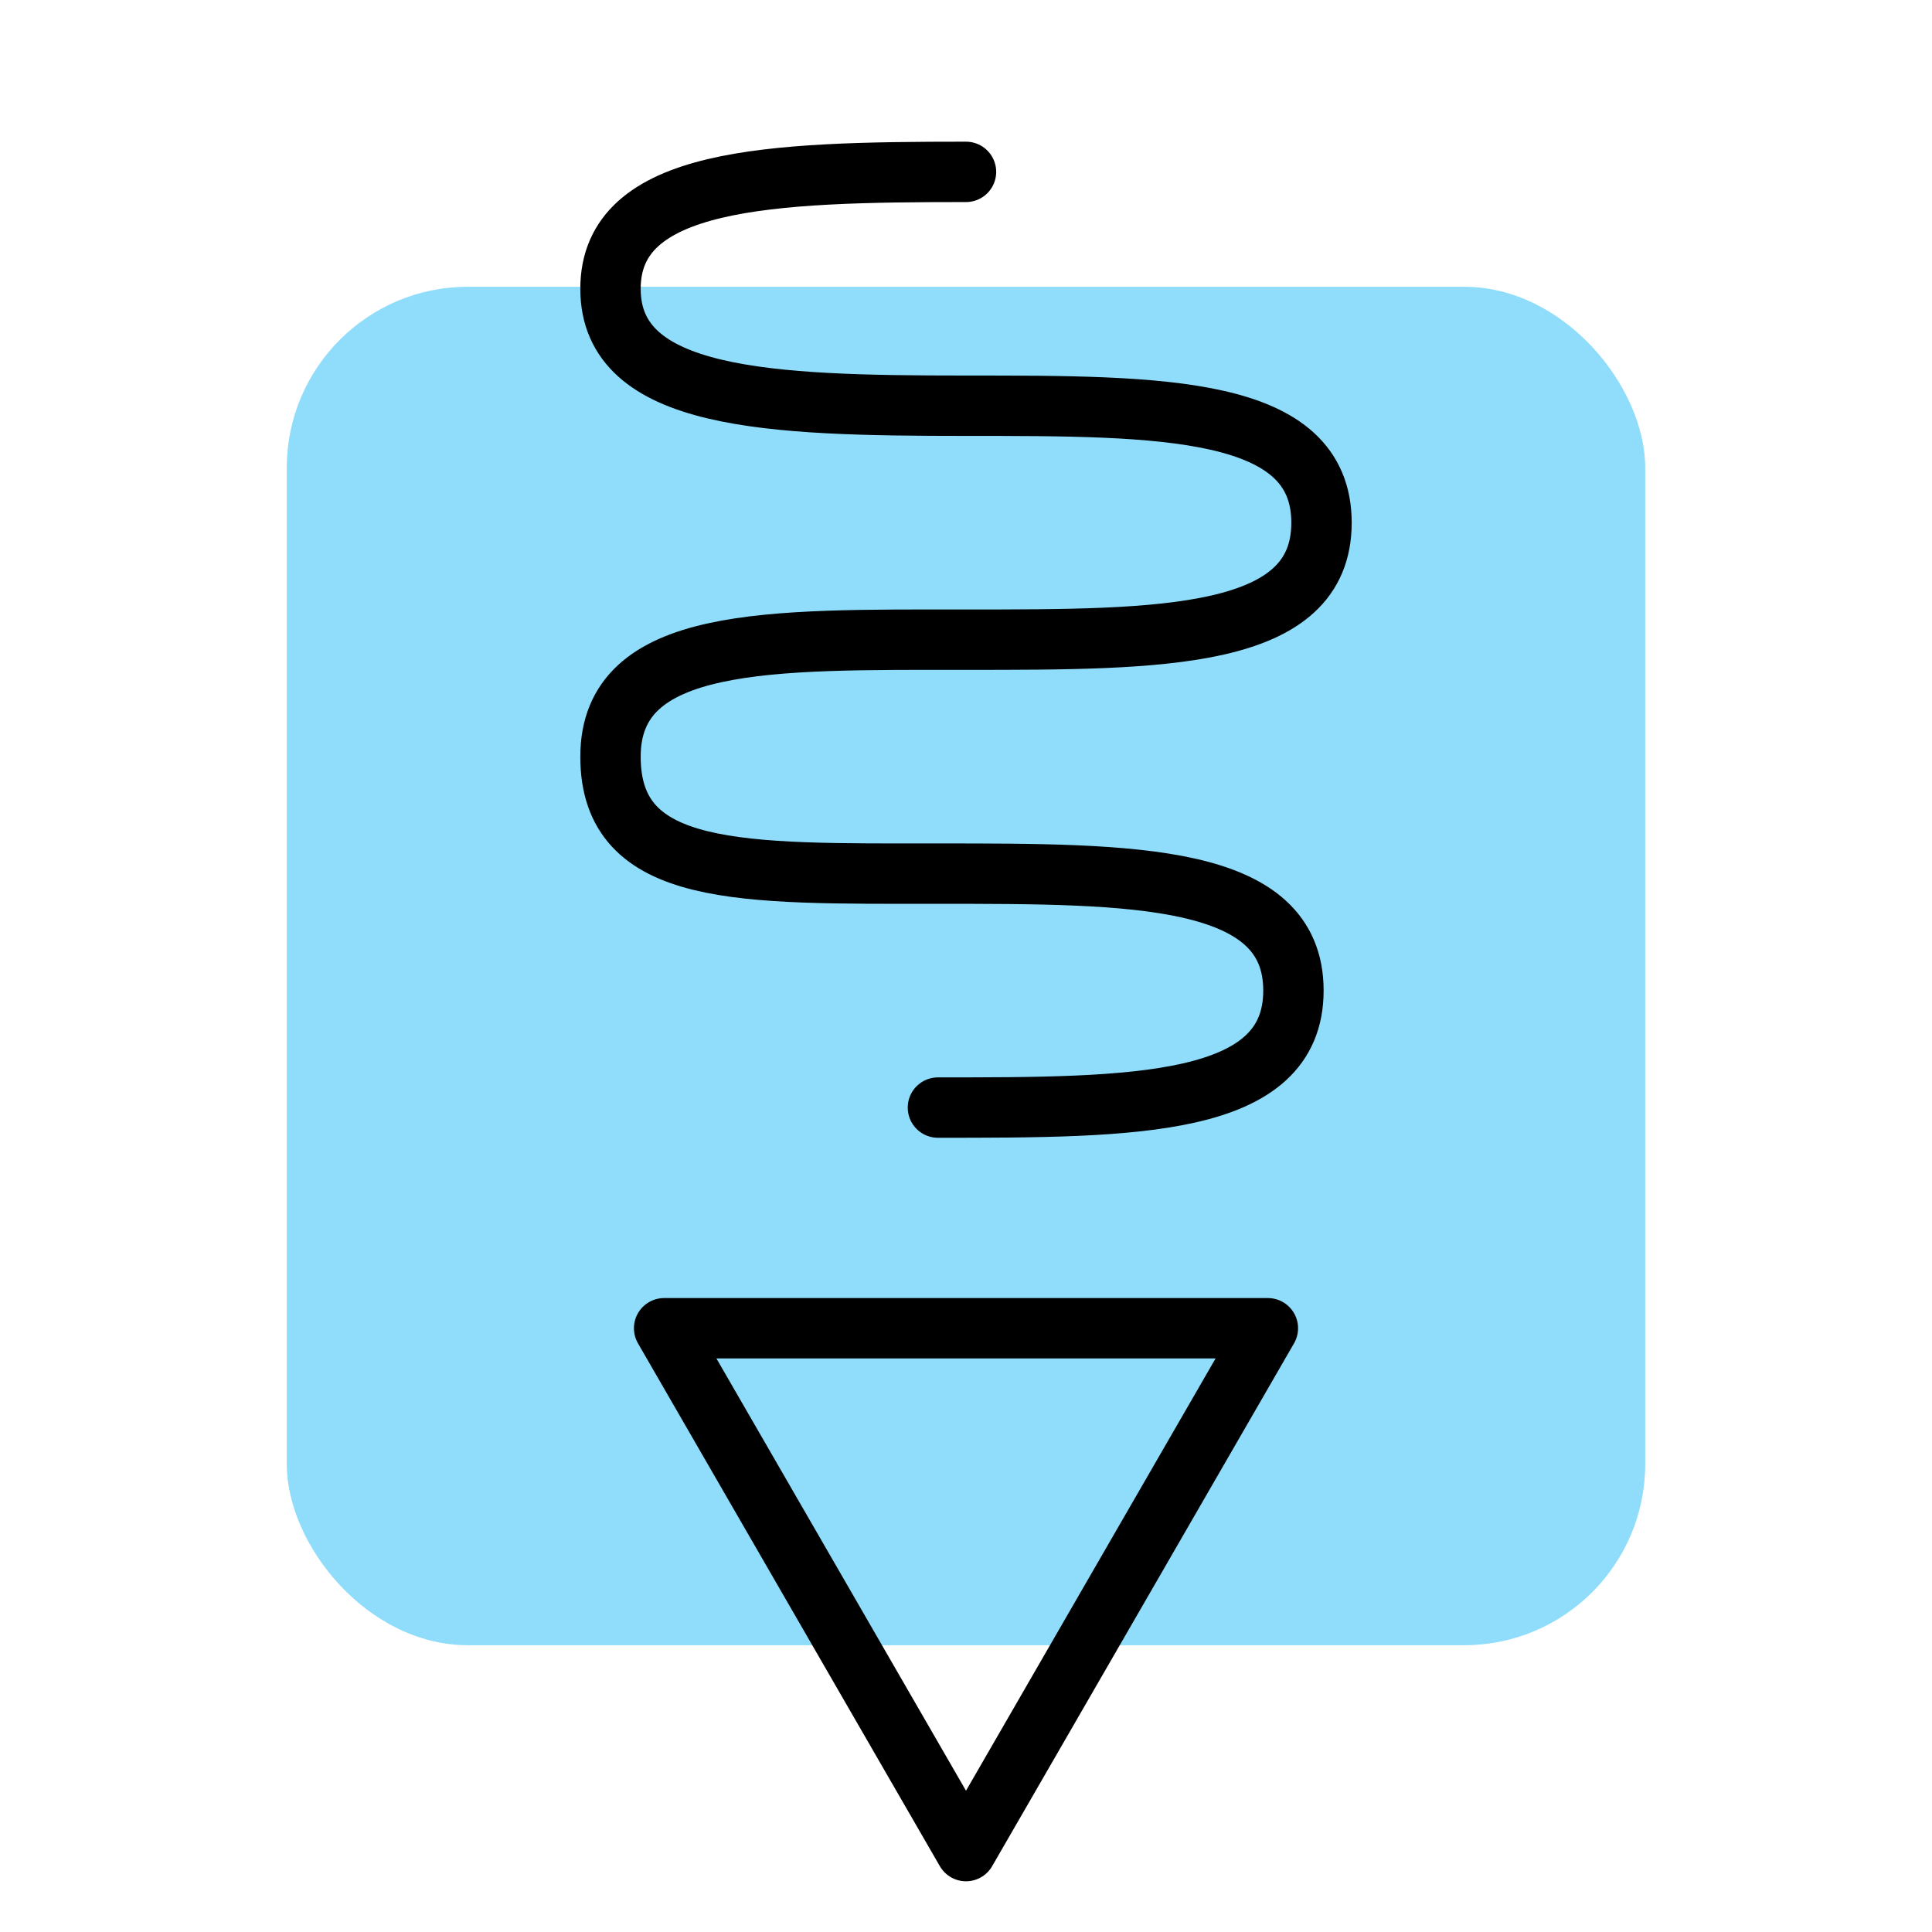 <svg id="Mk1_Backdrop_copy" data-name="Mk1_Backdrop copy" xmlns="http://www.w3.org/2000/svg" viewBox="0 0 192 192"><defs><style>.cls-1{fill:#8fddfb;}.cls-2{fill:none;stroke:#000;stroke-linecap:round;stroke-linejoin:round;stroke-width:6px;}</style></defs><title>adobe_photoshop_sketch</title><rect class="cls-1" x="28.5" y="28.5" width="135" height="135" rx="17.99"/><polygon class="cls-2" points="66 132 126 132 96 183.96 66 132"/><path class="cls-2" d="M96,17.08c-19.51,0-35.33.54-35.33,11.62S76.49,40.32,96,40.32s35.33,0,35.33,11.63S115.51,63.57,96,63.57s-35.33-.4-35.33,11.63,13,11.62,32.54,11.62h0c19.51,0,35.33,0,35.33,11.62s-15.82,11.63-35.33,11.63h0"/></svg>
